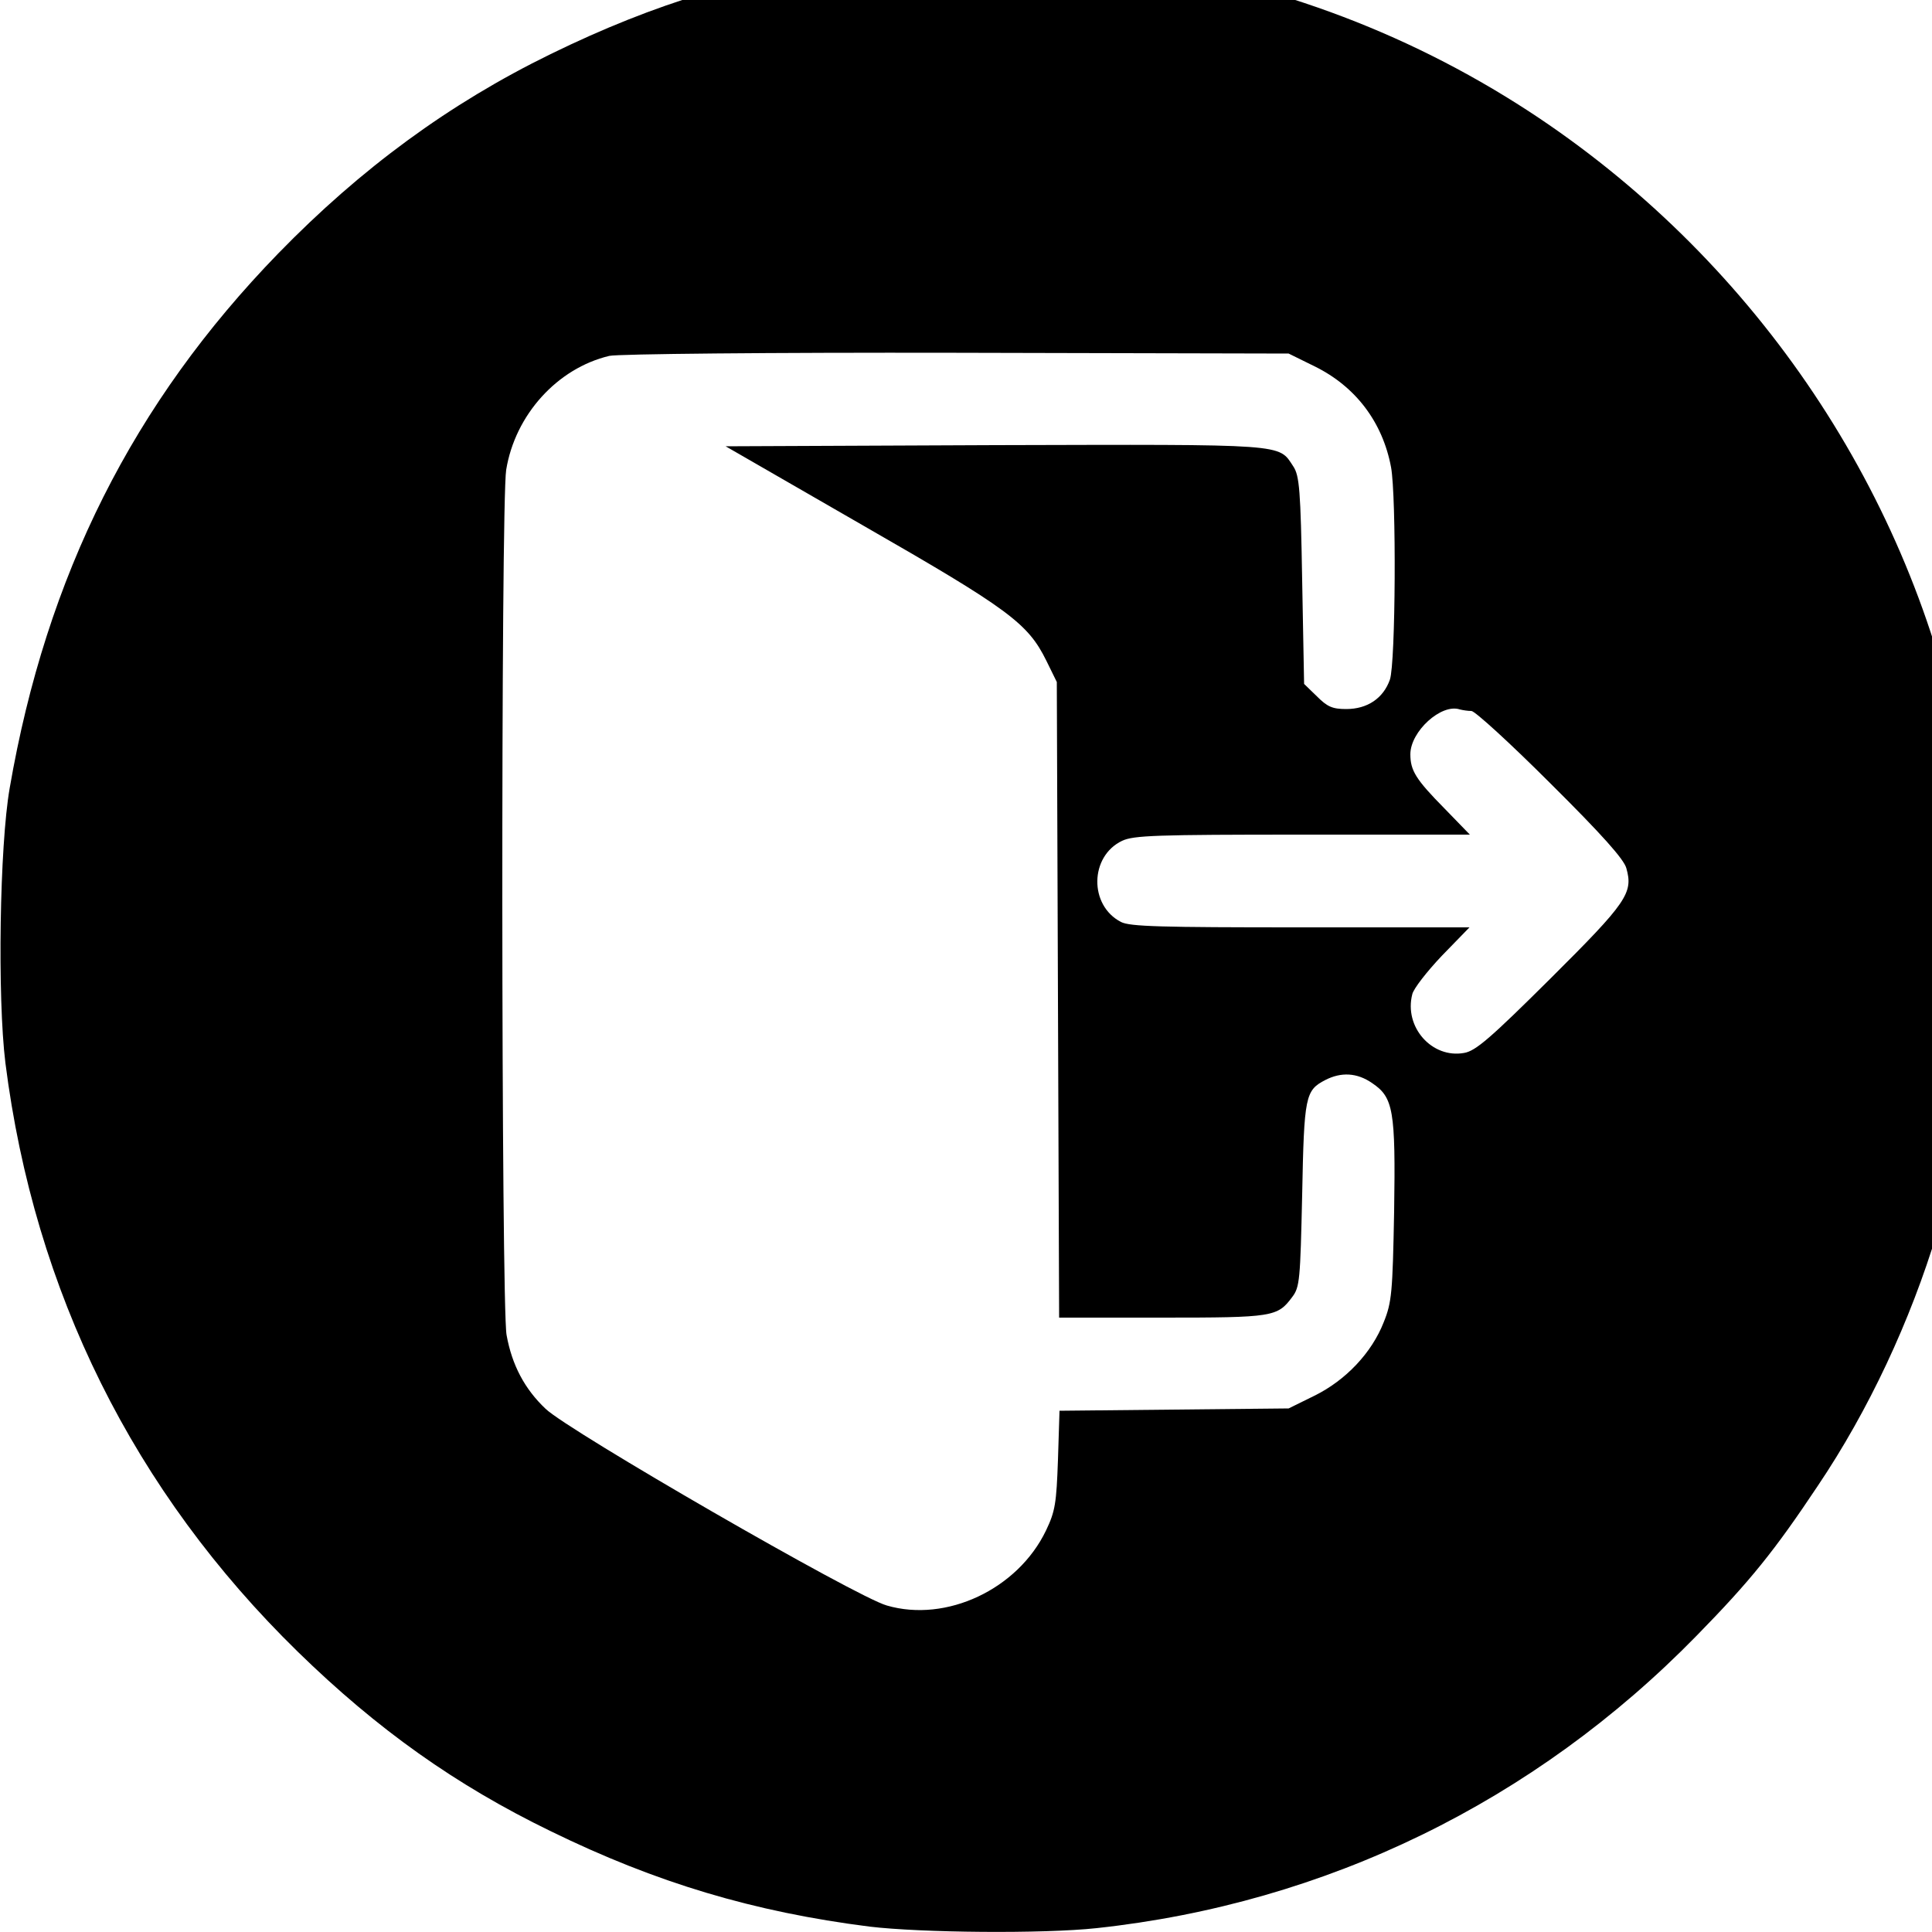 <?xml version="1.0" standalone="no"?>
<!DOCTYPE svg PUBLIC "-//W3C//DTD SVG 20010904//EN"
 "http://www.w3.org/TR/2001/REC-SVG-20010904/DTD/svg10.dtd">
<svg version="1.0" xmlns="http://www.w3.org/2000/svg"
 width="100pt" height="100pt" viewBox="0 0 100 100"
 preserveAspectRatio="xMidYMid meet">
<g transform="translate(0,100) scale(0.02,-0.02)"
fill="#000000" stroke="none">
<path d="M2240 5105 c-300 -39 -543 -112 -815 -245 -262 -128 -491 -296 -705
-516 -375 -386 -600 -833 -695 -1384 -26 -149 -32 -541 -11 -711 75 -592 332
-1109 757 -1524 206 -201 409 -345 654 -464 274 -134 526 -209 825 -247 134
-16 449 -19 588 -4 593 64 1133 327 1553 757 139 142 201 219 313 387 132 196
240 427 310 659 75 248 106 466 106 747 0 206 -14 355 -50 530 -137 659 -543
1250 -1115 1623 -323 210 -685 342 -1073 391 -149 19 -501 20 -642 1z m1162
-1053 c106 -52 176 -144 198 -261 14 -76 12 -507 -3 -550 -17 -48 -58 -76
-113 -76 -36 0 -49 6 -76 33 l-33 32 -5 268 c-4 233 -7 271 -23 295 -39 59
-11 57 -772 55 l-697 -3 354 -204 c380 -218 428 -254 476 -351 l27 -55 3 -822
3 -823 267 0 c287 0 298 2 336 53 20 26 21 45 26 265 5 256 8 270 60 297 41
21 82 19 121 -8 55 -37 61 -70 57 -332 -4 -210 -6 -235 -27 -287 -31 -79 -98
-150 -179 -190 l-67 -33 -296 -3 -297 -3 -4 -127 c-4 -112 -7 -133 -31 -183
-73 -152 -258 -239 -412 -194 -79 22 -824 452 -883 509 -54 51 -87 113 -101
191 -14 76 -15 2153 -1 2239 23 142 132 263 267 295 21 5 416 9 898 8 l860 -2
67 -33z m406 -892 c9 0 101 -84 204 -187 134 -133 191 -197 197 -220 18 -64 2
-88 -196 -285 -156 -155 -194 -188 -224 -193 -83 -15 -156 67 -134 152 3 14
38 59 77 100 l71 73 -437 0 c-362 0 -442 2 -465 14 -83 43 -81 170 3 210 30
14 87 16 467 16 l433 0 -66 68 c-74 75 -88 98 -88 140 0 59 80 132 128 116 8
-2 21 -4 30 -4z"/>
</g>
</svg>
